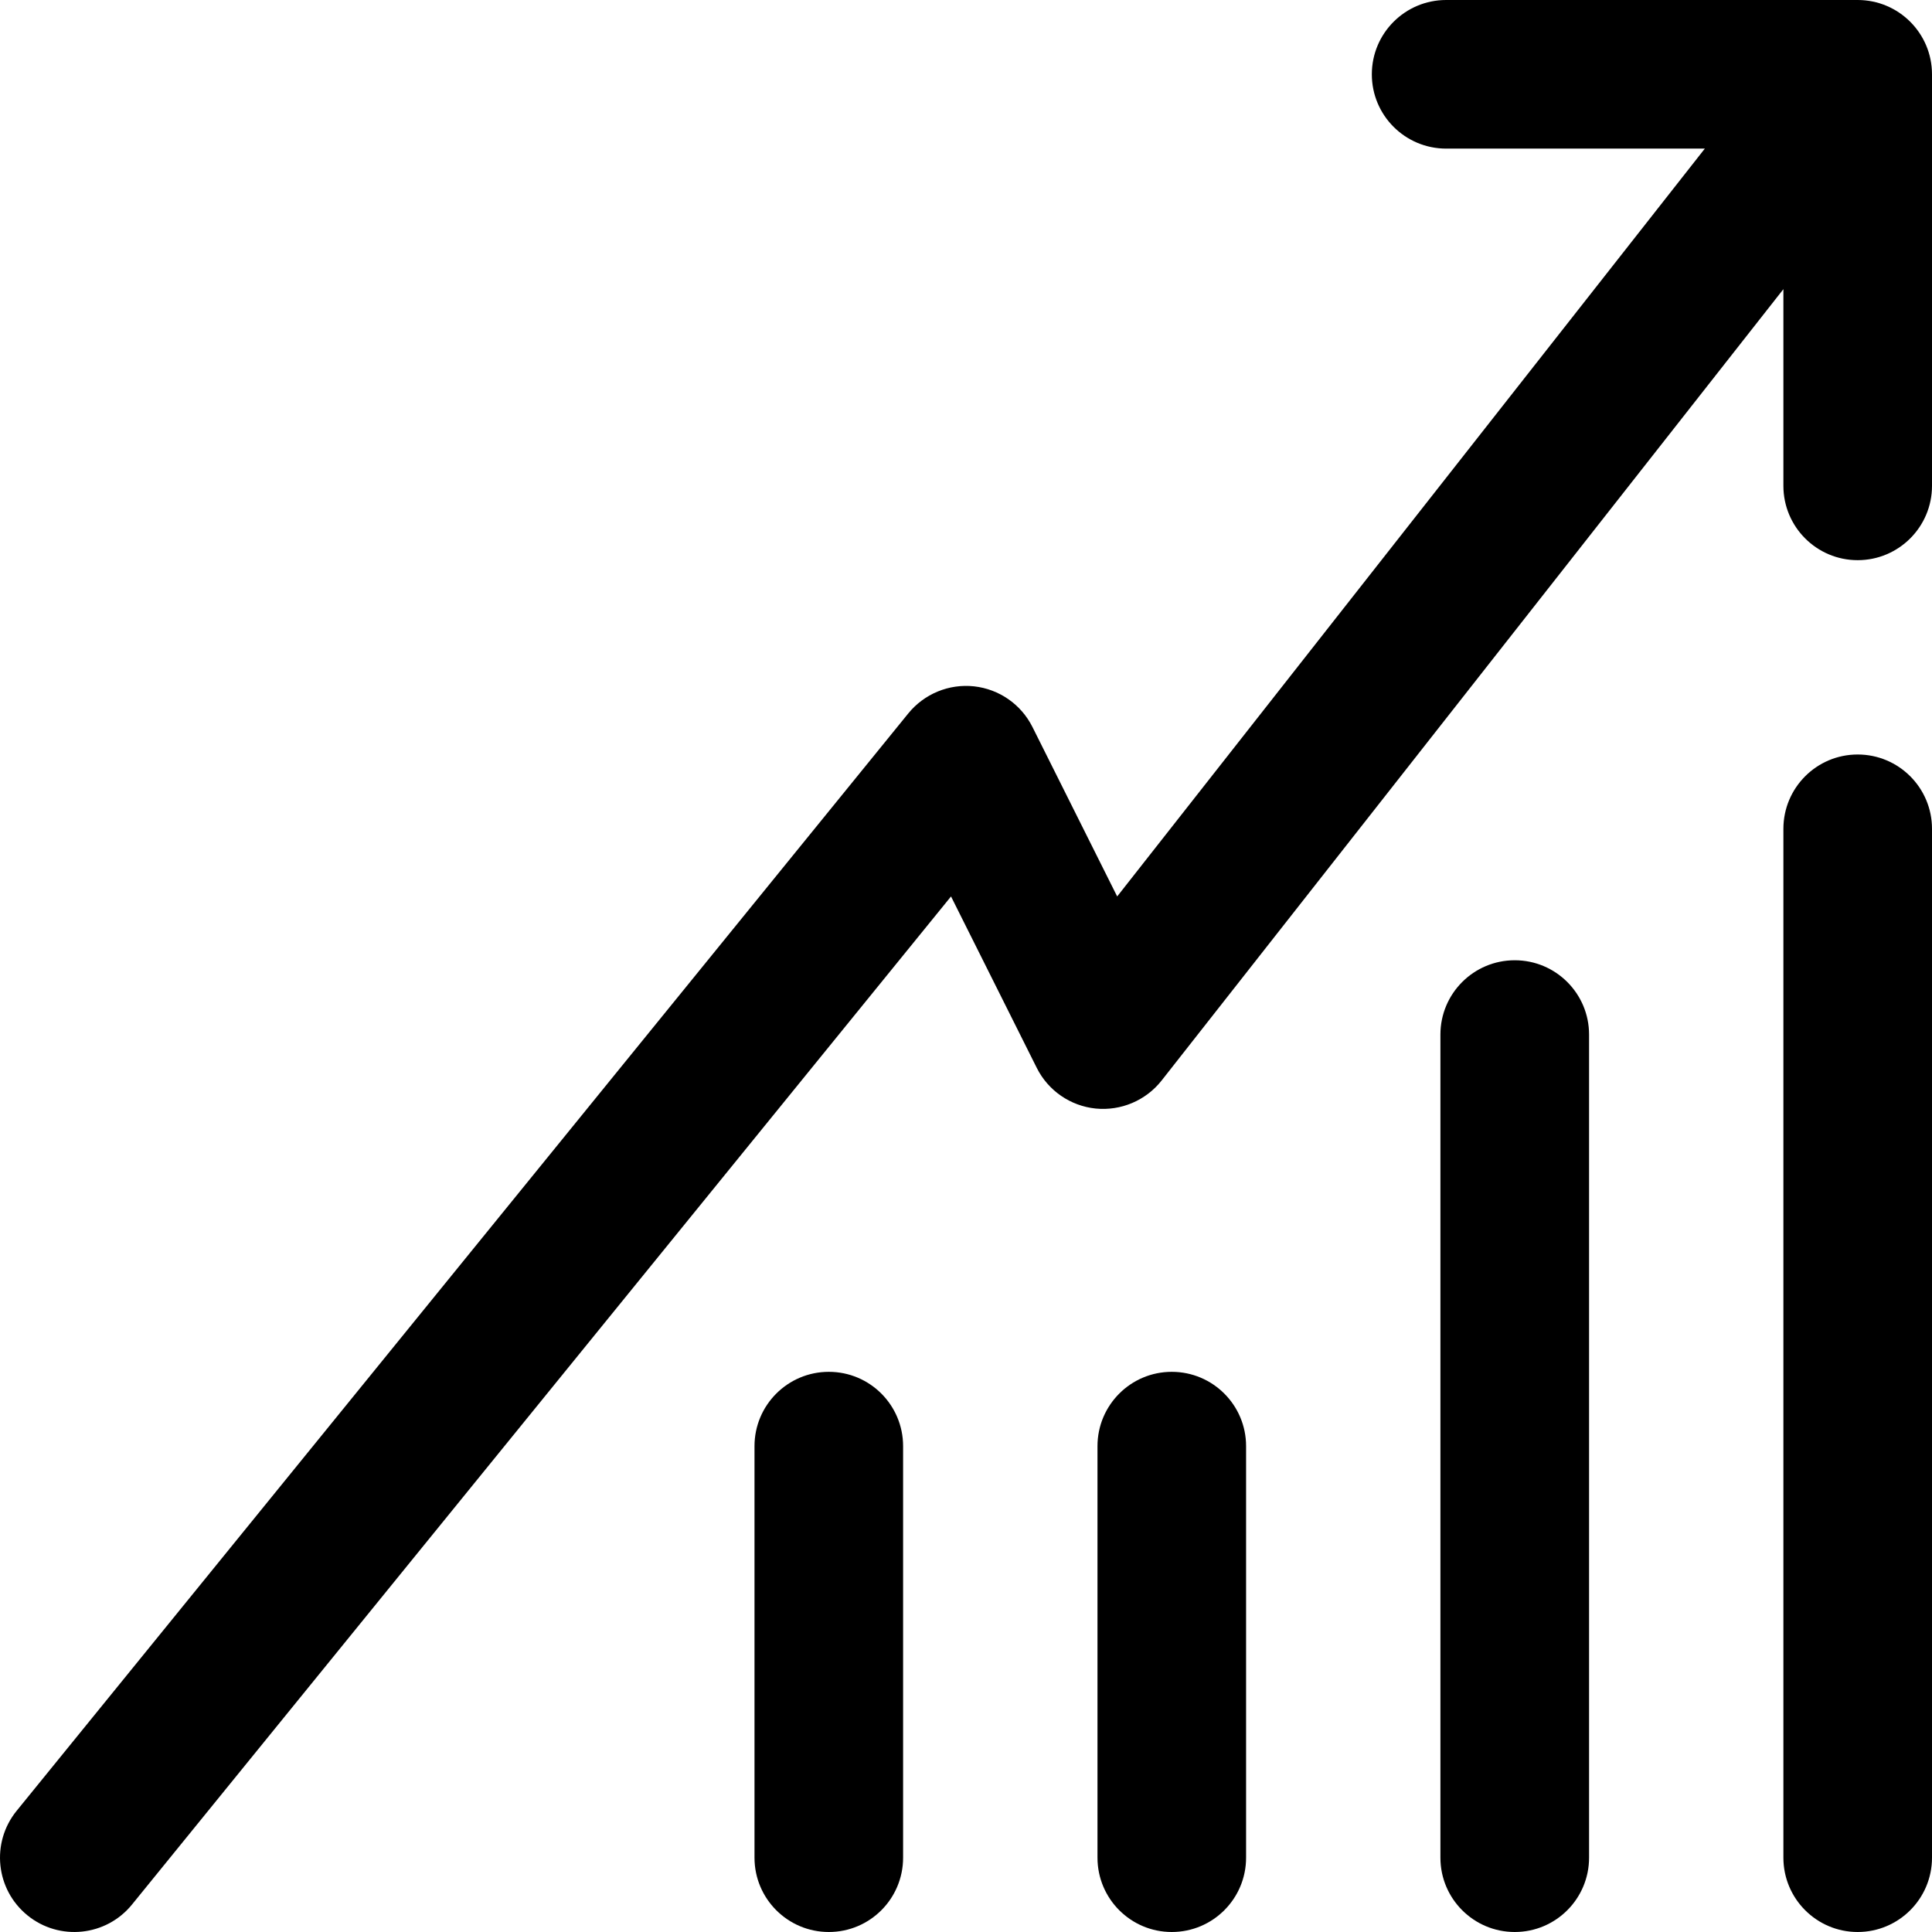 <svg id="" width="36" height="36" viewBox="0 0 36 36" fill="currentColor" xmlns="http://www.w3.org/2000/svg">
<g clip-path="url(#clip0_505_1471)">
<path fill-rule="evenodd" clip-rule="evenodd" d="M25.839 1.385C25.839 0.773 26.335 0.277 26.947 0.277H34.615C35.227 0.277 35.723 0.773 35.723 1.385V9.053C35.723 9.665 35.227 10.161 34.615 10.161C34.004 10.161 33.508 9.665 33.508 9.053V4.587L21.427 19.962C21.193 20.261 20.822 20.418 20.444 20.38C20.067 20.342 19.735 20.113 19.566 19.773L17.777 16.197L2.244 35.314C1.859 35.789 1.161 35.861 0.686 35.475C0.211 35.089 0.139 34.392 0.525 33.917L17.14 13.467C17.378 13.175 17.747 13.024 18.121 13.065C18.495 13.106 18.823 13.334 18.991 13.67L20.765 17.219L32.336 2.492H26.947C26.335 2.492 25.839 1.996 25.839 1.385Z" fill="currentColor"/>
<path fill-rule="evenodd" clip-rule="evenodd" d="M25.562 1.385C25.562 0.62 26.182 0 26.947 0H34.615C35.38 0 36 0.62 36 1.385V9.053C36 9.818 35.38 10.438 34.615 10.438C33.851 10.438 33.231 9.818 33.231 9.053V5.388L21.645 20.134C21.352 20.506 20.888 20.703 20.416 20.656C19.945 20.608 19.53 20.322 19.318 19.897L17.721 16.704L2.459 35.489C1.977 36.082 1.105 36.172 0.512 35.69C-0.082 35.208 -0.172 34.336 0.31 33.742L16.925 13.293C17.222 12.928 17.684 12.738 18.151 12.789C18.619 12.841 19.028 13.126 19.238 13.546L20.817 16.704L31.767 2.769H26.947C26.182 2.769 25.562 2.149 25.562 1.385ZM26.947 0.554C26.488 0.554 26.116 0.926 26.116 1.385C26.116 1.843 26.488 2.215 26.947 2.215H32.336C32.442 2.215 32.539 2.276 32.586 2.371C32.632 2.467 32.62 2.58 32.554 2.663L20.983 17.39C20.924 17.465 20.832 17.504 20.737 17.495C20.643 17.485 20.56 17.428 20.518 17.343L18.743 13.794C18.617 13.542 18.371 13.371 18.091 13.34C17.81 13.309 17.533 13.423 17.355 13.642L0.74 34.092C0.451 34.448 0.505 34.971 0.861 35.26C1.217 35.549 1.74 35.495 2.029 35.139L17.562 16.022C17.622 15.949 17.714 15.911 17.807 15.921C17.901 15.932 17.983 15.989 18.025 16.073L19.813 19.65C19.941 19.904 20.189 20.076 20.472 20.105C20.756 20.133 21.034 20.015 21.209 19.791L33.29 4.416C33.363 4.323 33.487 4.287 33.598 4.326C33.71 4.364 33.785 4.469 33.785 4.587V9.053C33.785 9.512 34.157 9.884 34.615 9.884C35.074 9.884 35.446 9.512 35.446 9.053V1.385C35.446 0.926 35.074 0.554 34.615 0.554H26.947Z" fill="currentColor"/>
<path d="M36 15.444C36 14.679 35.38 14.059 34.615 14.059C33.851 14.059 33.231 14.679 33.231 15.444V34.615C33.231 35.38 33.851 36 34.615 36C35.38 36 36 35.38 36 34.615V15.444Z" fill="currentColor"/>
<path d="M29.61 19.278C29.61 18.513 28.99 17.893 28.225 17.893C27.46 17.893 26.84 18.513 26.84 19.278L26.84 34.615C26.84 35.38 27.46 36 28.225 36C28.99 36 29.61 35.38 29.61 34.615L29.61 19.278Z" fill="currentColor"/>
<path d="M23.219 26.947C23.219 26.182 22.599 25.562 21.834 25.562C21.07 25.562 20.45 26.182 20.45 26.947L20.45 34.615C20.45 35.38 21.07 36 21.834 36C22.599 36 23.219 35.38 23.219 34.615V26.947Z" fill="currentColor"/>
<path d="M16.828 26.947C16.828 26.182 16.209 25.562 15.444 25.562C14.679 25.562 14.059 26.182 14.059 26.947V34.615C14.059 35.38 14.679 36 15.444 36C16.209 36 16.828 35.38 16.828 34.615L16.828 26.947Z" fill="currentColor"/>
</g>
<defs>
<clipPath id="clip0_505_1471">
<rect width="36" height="36" fill="currentColor"/>
</clipPath>
</defs>
</svg>
